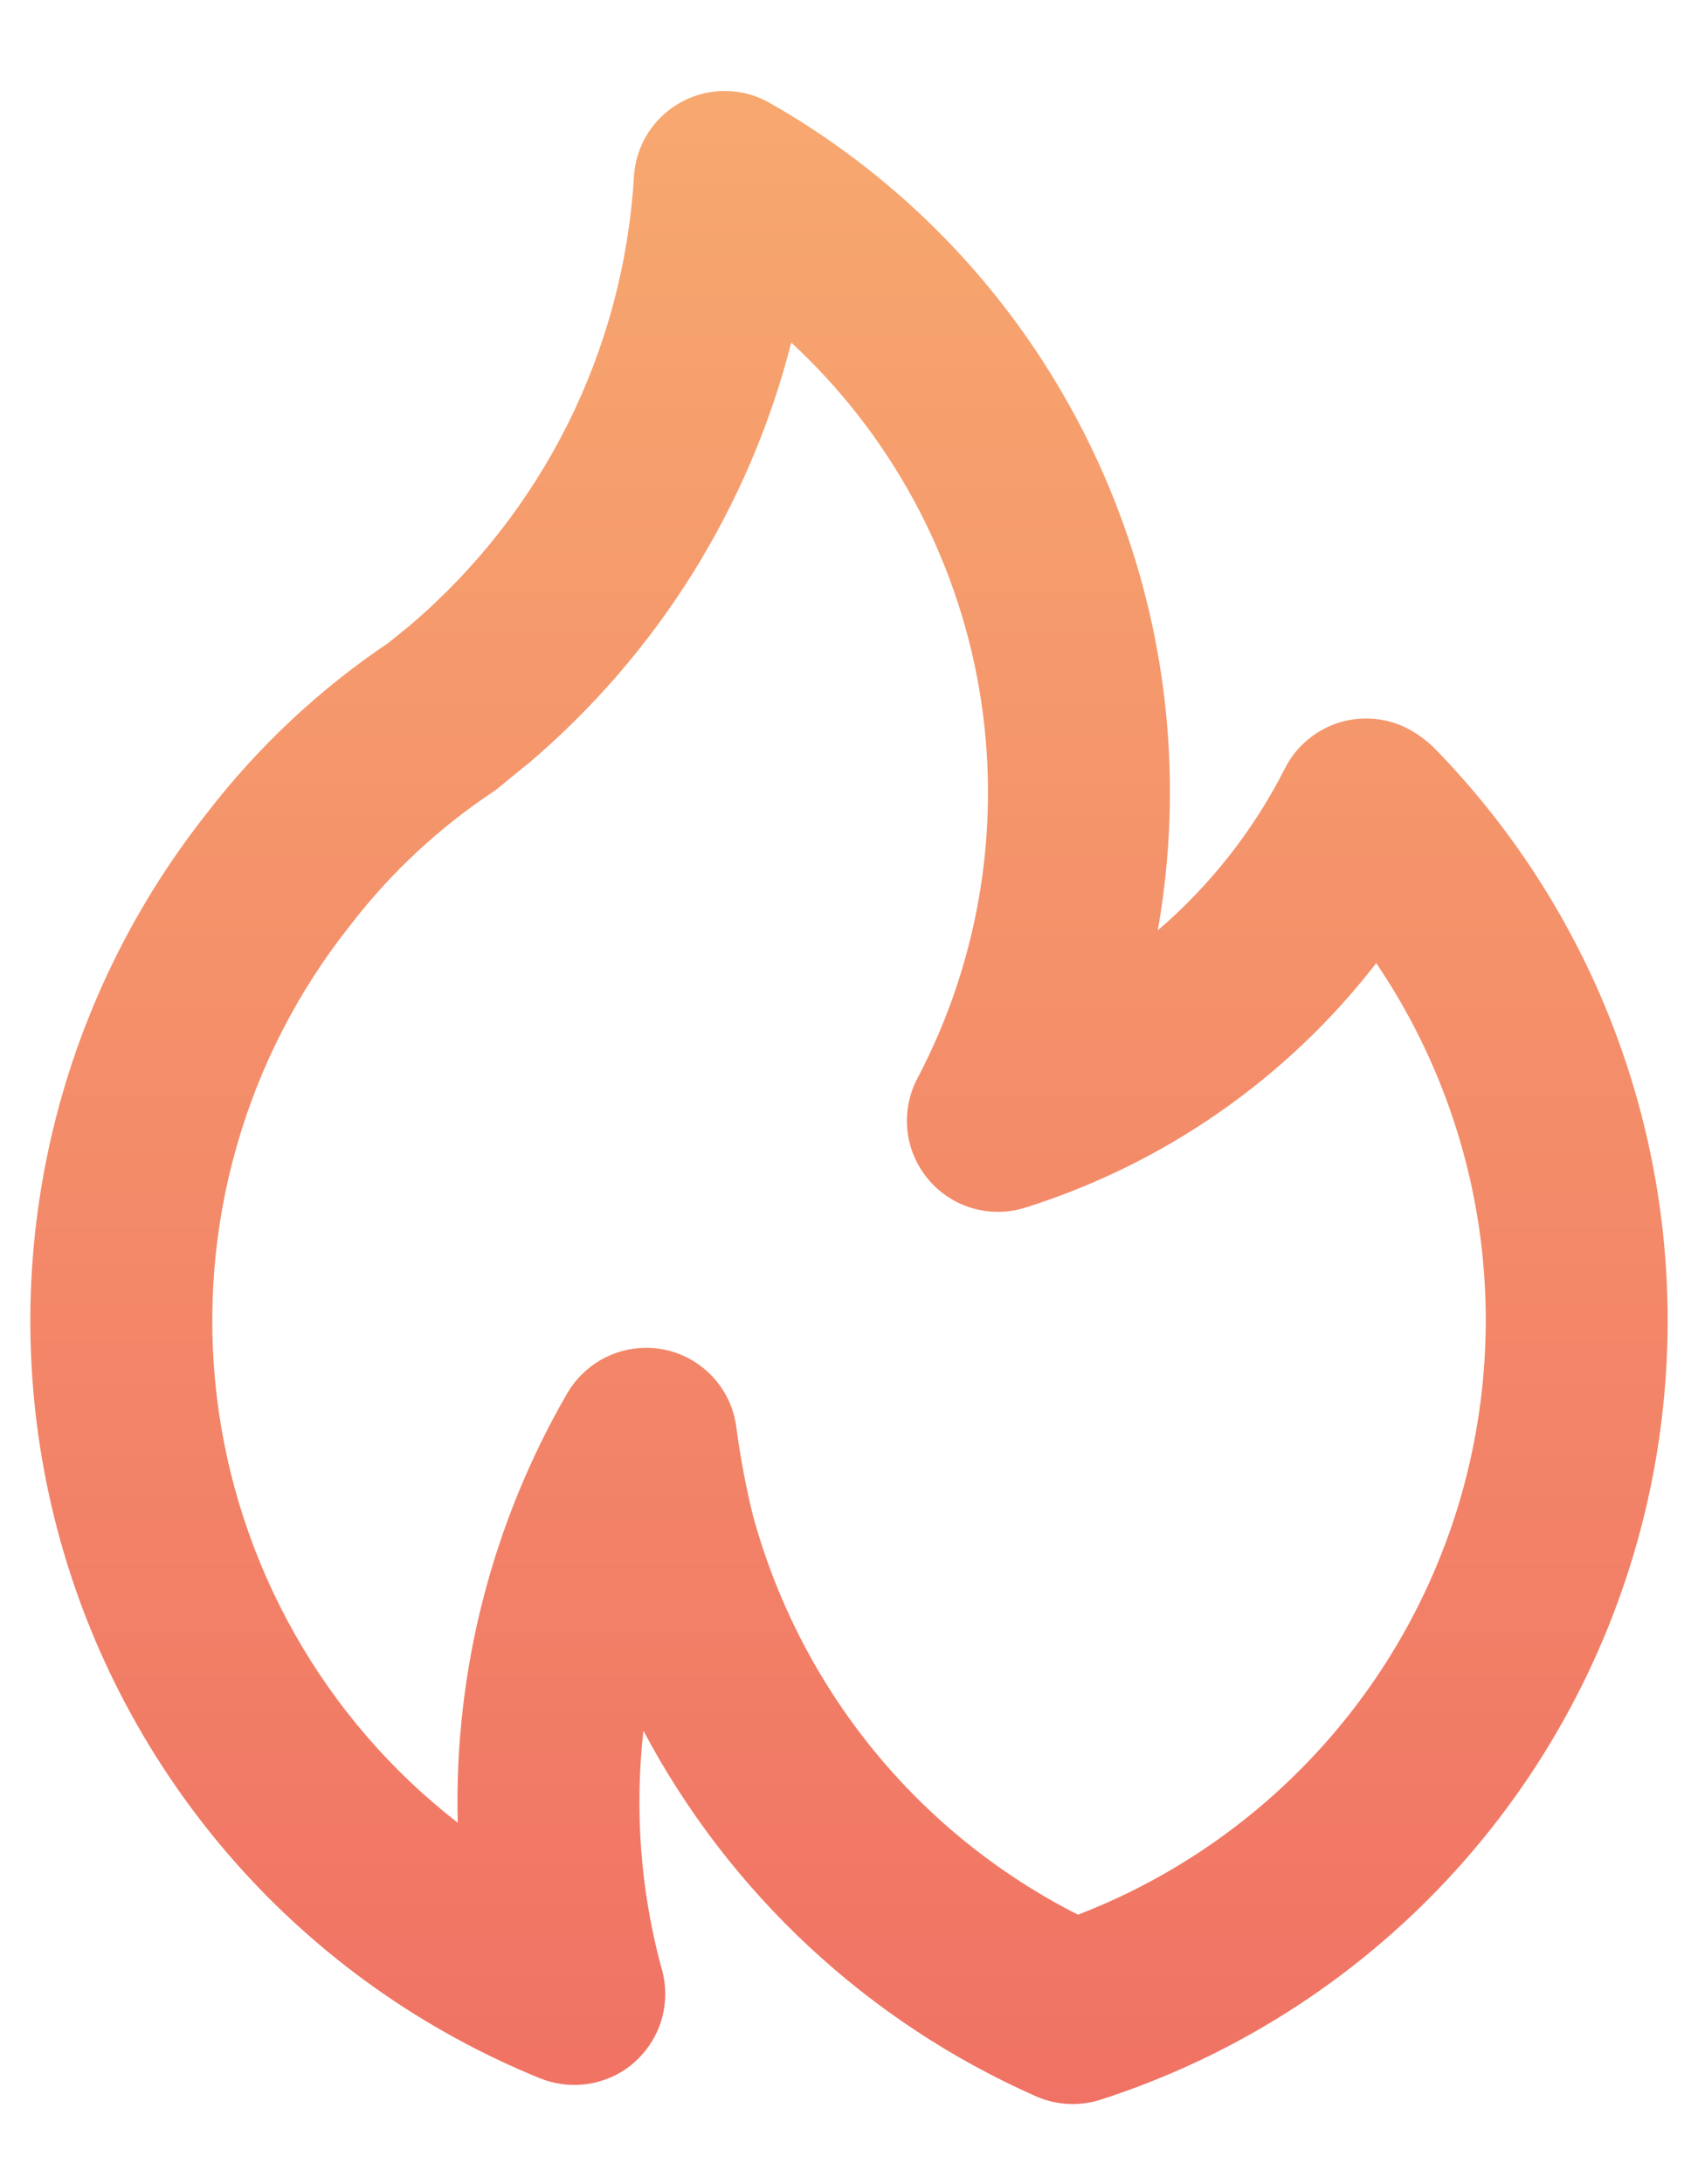 <svg width="14" height="18" viewBox="0 0 14 18" fill="none" xmlns="http://www.w3.org/2000/svg">
    <path d="M4.351 6.296L4.35 6.297L4.347 6.299L4.351 6.296ZM11.817 6.156C11.764 6.106 11.707 6.062 11.644 6.025C11.556 5.973 11.458 5.939 11.356 5.927C11.254 5.914 11.151 5.923 11.052 5.951C10.954 5.98 10.863 6.029 10.784 6.095C10.705 6.16 10.64 6.241 10.594 6.333C10.336 6.842 9.98 7.295 9.546 7.667C9.612 7.293 9.646 6.914 9.646 6.534C9.648 5.379 9.343 4.245 8.763 3.246C8.184 2.247 7.35 1.419 6.346 0.848C6.236 0.785 6.111 0.751 5.984 0.75C5.857 0.748 5.731 0.779 5.619 0.84C5.507 0.9 5.413 0.988 5.344 1.095C5.275 1.202 5.235 1.325 5.227 1.452C5.185 2.163 4.999 2.858 4.681 3.495C4.362 4.132 3.918 4.698 3.374 5.159L3.201 5.299C2.633 5.681 2.129 6.153 1.71 6.696C1.06 7.516 0.609 8.476 0.394 9.5C0.179 10.525 0.205 11.585 0.471 12.598C0.737 13.61 1.236 14.546 1.927 15.333C2.618 16.119 3.483 16.733 4.452 17.127C4.566 17.173 4.69 17.191 4.812 17.178C4.934 17.166 5.052 17.123 5.154 17.055C5.256 16.986 5.339 16.893 5.397 16.785C5.455 16.677 5.485 16.555 5.485 16.433C5.485 16.353 5.472 16.274 5.448 16.198C5.28 15.568 5.232 14.911 5.305 14.263C6.015 15.601 7.154 16.662 8.54 17.275C8.709 17.35 8.9 17.36 9.076 17.303C10.171 16.95 11.157 16.323 11.941 15.481C12.725 14.639 13.28 13.611 13.555 12.494C13.829 11.377 13.814 10.208 13.51 9.099C13.206 7.99 12.623 6.977 11.817 6.156ZM8.888 15.779C8.234 15.448 7.657 14.983 7.195 14.414C6.733 13.845 6.396 13.185 6.205 12.478C6.147 12.239 6.102 11.998 6.07 11.755C6.049 11.6 5.98 11.456 5.872 11.342C5.765 11.228 5.624 11.151 5.471 11.121C5.424 11.112 5.376 11.107 5.328 11.107C5.196 11.107 5.066 11.142 4.952 11.208C4.838 11.274 4.743 11.368 4.677 11.482C4.055 12.556 3.742 13.781 3.774 15.021C3.226 14.596 2.769 14.066 2.428 13.462C2.087 12.858 1.869 12.193 1.787 11.505C1.705 10.816 1.76 10.118 1.95 9.452C2.139 8.785 2.46 8.162 2.892 7.62C3.22 7.194 3.616 6.825 4.063 6.527C4.083 6.514 4.102 6.5 4.119 6.485C4.119 6.485 4.341 6.302 4.349 6.298C5.418 5.394 6.178 4.179 6.524 2.823C7.341 3.579 7.886 4.583 8.074 5.68C8.261 6.777 8.082 7.905 7.563 8.889C7.494 9.02 7.466 9.169 7.482 9.317C7.497 9.464 7.557 9.603 7.652 9.717C7.747 9.831 7.873 9.914 8.015 9.956C8.158 9.998 8.309 9.997 8.451 9.953C9.599 9.592 10.61 8.889 11.347 7.937C11.79 8.591 12.08 9.336 12.195 10.118C12.309 10.9 12.246 11.697 12.01 12.451C11.773 13.205 11.37 13.896 10.829 14.472C10.289 15.048 9.625 15.495 8.888 15.779Z" fill="url(#paint0_linear_4810_5138)"/>
    <defs>
        <linearGradient id="paint0_linear_4810_5138" x1="7" y1="0.75" x2="7" y2="17.34" gradientUnits="userSpaceOnUse">
            <stop stop-color="#F7A86F"/>
            <stop offset="1" stop-color="#F07264"/>
        </linearGradient>
    </defs>
</svg>
